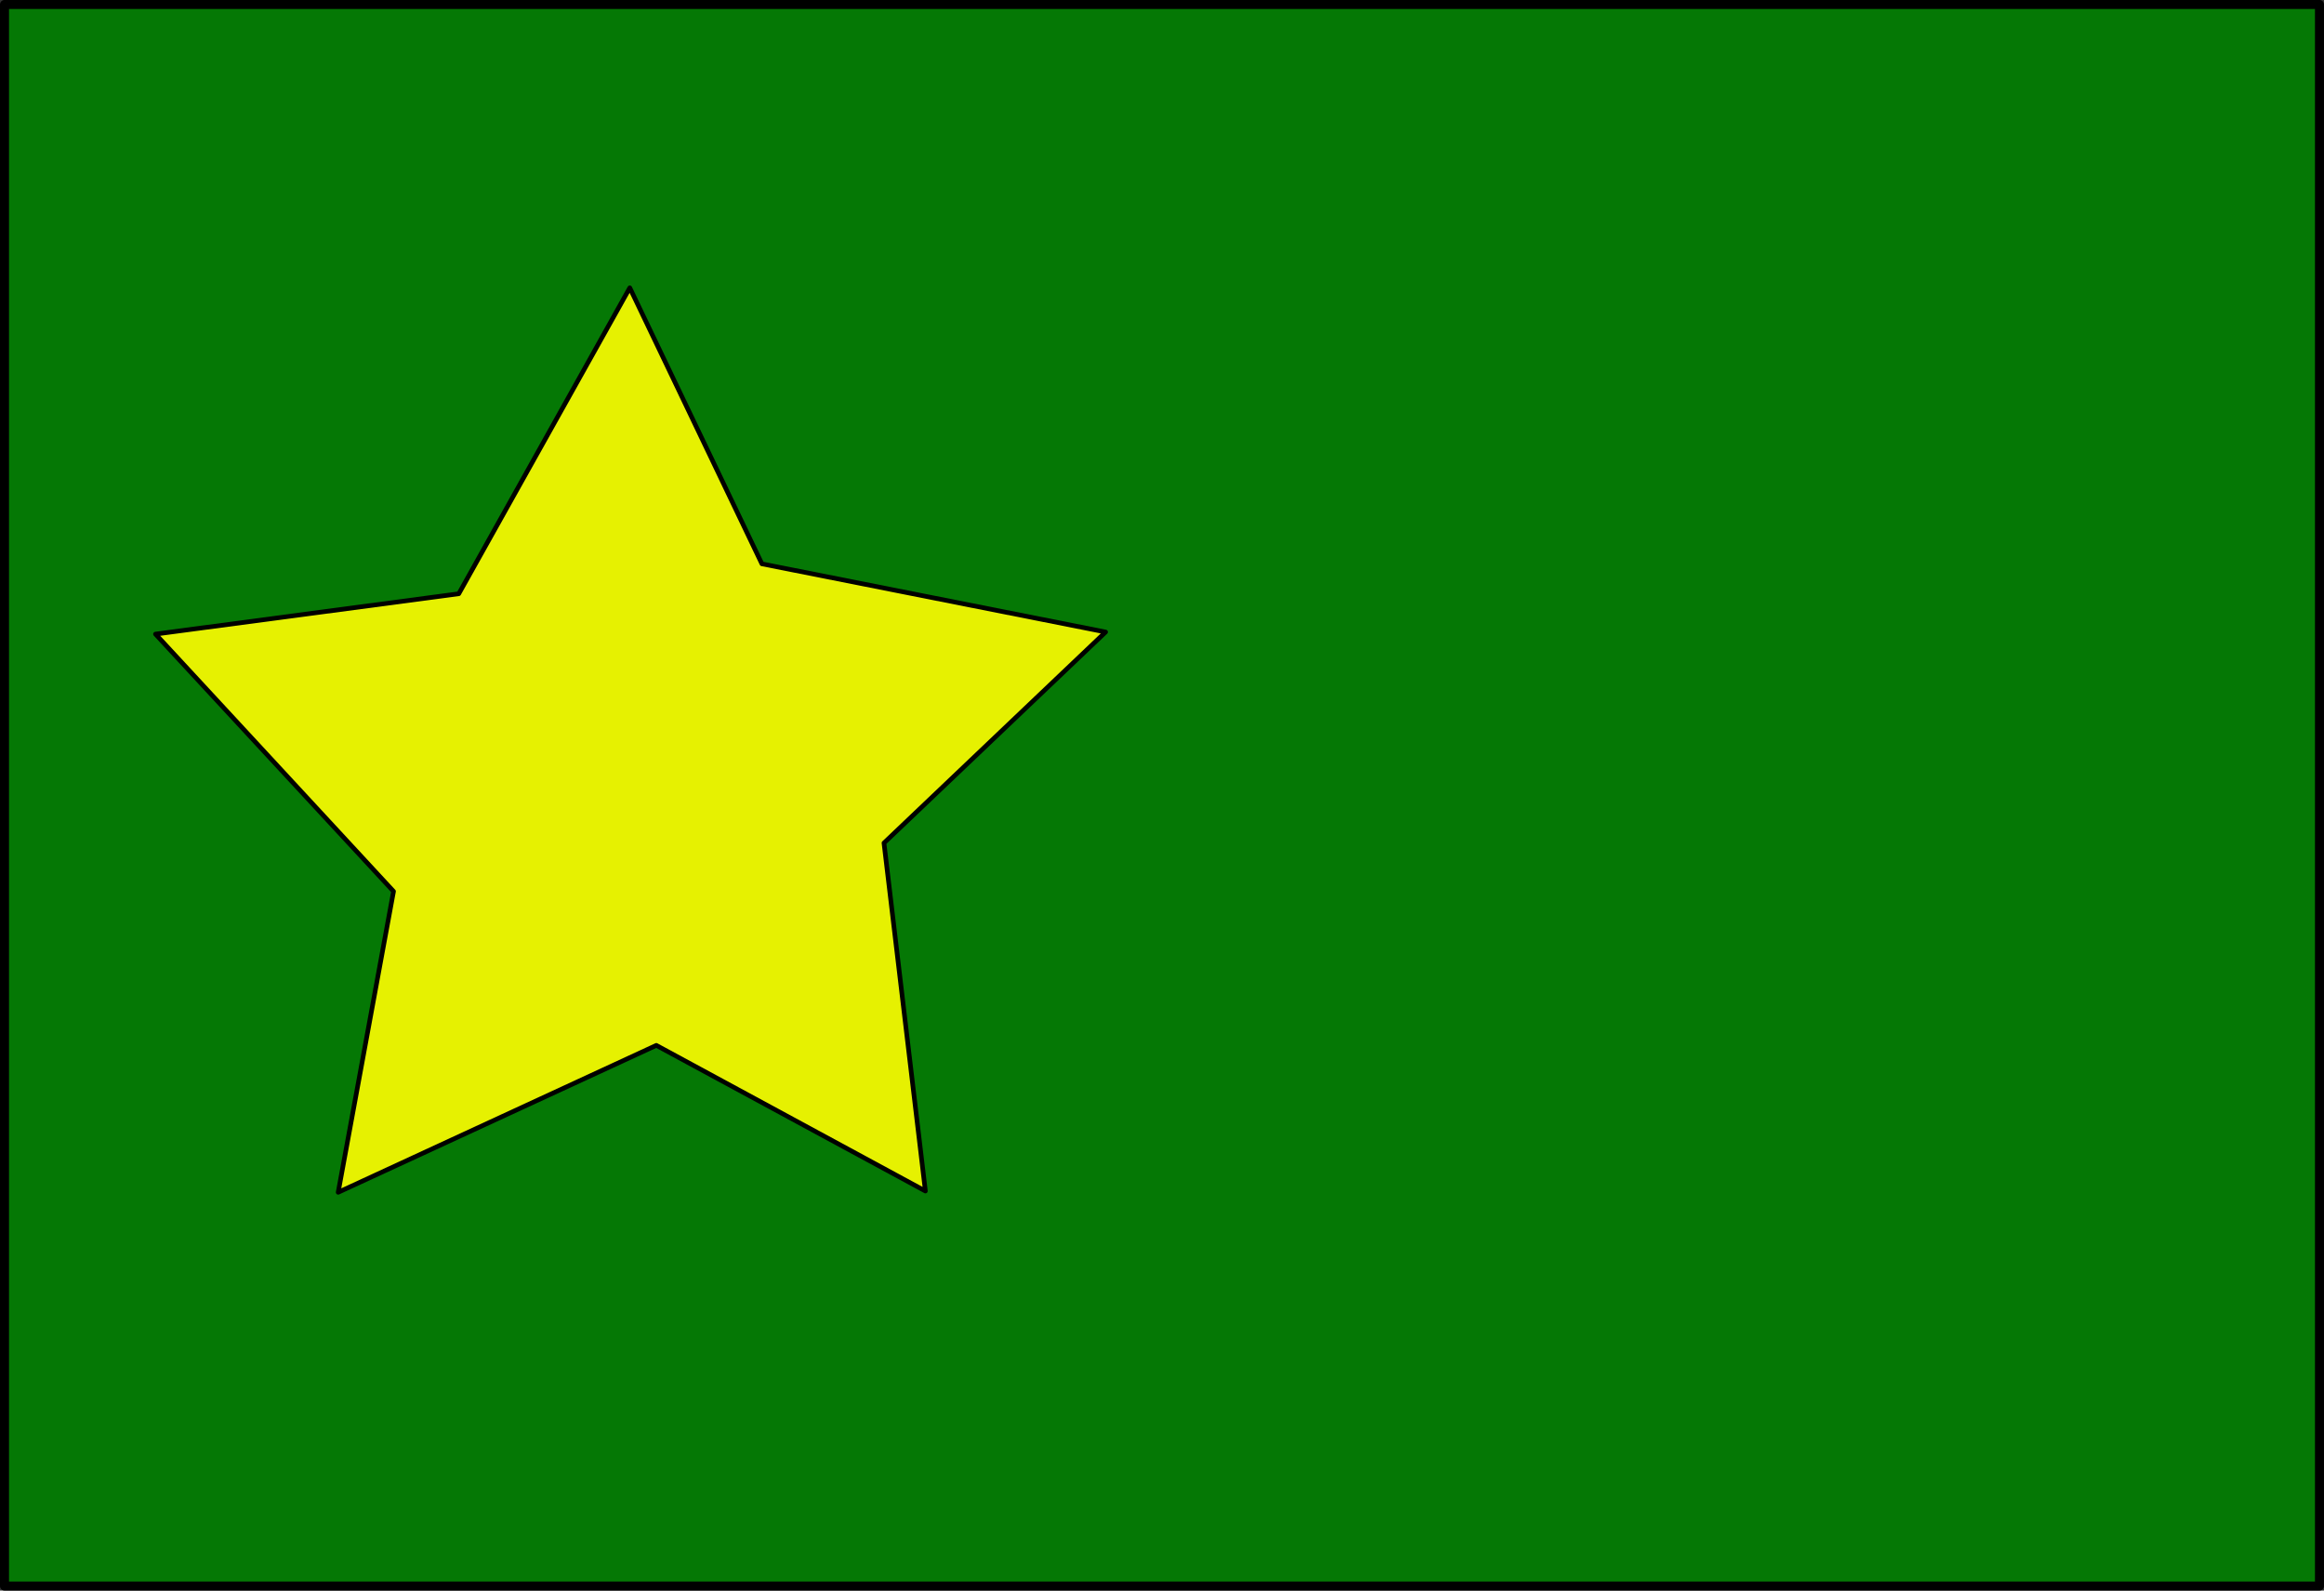 <?xml version="1.0" encoding="UTF-8" standalone="no"?>
<!-- Created with Inkscape (http://www.inkscape.org/) -->

<svg
   xmlns:dc="http://purl.org/dc/elements/1.1/"
   xmlns:cc="http://creativecommons.org/ns#"
   xmlns:rdf="http://www.w3.org/1999/02/22-rdf-syntax-ns#"
   xmlns:svg="http://www.w3.org/2000/svg"
   xmlns="http://www.w3.org/2000/svg"
   xmlns:sodipodi="http://sodipodi.sourceforge.net/DTD/sodipodi-0.dtd"
   xmlns:inkscape="http://www.inkscape.org/namespaces/inkscape"
   width="95mm"
   height="65mm"
   viewBox="0 0 95 65"
   version="1.1"
   id="svg8"
   inkscape:version="0.92.1 r15371"
   sodipodi:docname="cartao.svg">
  <rect x="0" y="0" width="95" height="65" fill="#333333" stroke="none"/>
  <defs
     id="defs2" />
  <sodipodi:namedview
     id="base"
     pagecolor="#ffffff"
     bordercolor="#666666"
     borderopacity="1.0"
     inkscape:pageopacity="0.0"
     inkscape:pageshadow="2"
     inkscape:zoom="0.98994949"
     inkscape:cx="22.727995"
     inkscape:cy="72.601835"
     inkscape:document-units="mm"
     inkscape:current-layer="layer1"
     showgrid="false"
     units="mm"
     inkscape:window-width="1280"
     inkscape:window-height="736"
     inkscape:window-x="0"
     inkscape:window-y="27"
     inkscape:window-maximized="1" />
  <g
     inkscape:label="Camada 1"
     inkscape:groupmode="layer"
     id="layer1"
     transform="translate(0,-232)">
    <rect
       style="opacity:1;vector-effect:none;fill:#008000;fill-opacity:0.897;stroke:#000000;stroke-width:0.369;stroke-linecap:round;stroke-linejoin:round;stroke-miterlimit:4;stroke-dasharray:none;stroke-dashoffset:0;stroke-opacity:1"
       id="rect4485"
       width="94.631"
       height="64.631"
       x="0.184"
       y="232.184" />
    <path
       sodipodi:type="star"
       style="opacity:1;vector-effect:none;fill:#ffff00;fill-opacity:0.897;stroke:#000000;stroke-width:0.189;stroke-linecap:round;stroke-linejoin:round;stroke-miterlimit:4;stroke-dasharray:none;stroke-dashoffset:0;stroke-opacity:1"
       id="path4489"
       sodipodi:sides="5"
       sodipodi:cx="23.848839"
       sodipodi:cy="263.61536"
       sodipodi:r1="10.590595"
       sodipodi:r2="20.418325"
       sodipodi:arg1="-1.5643448"
       sodipodi:arg2="-0.83994149"
       inkscape:flatsided="false"
       inkscape:rounded="0"
       inkscape:randomized="0"
       d="m 23.917,253.025 13.561,-4.613 -3.536,11.996 8.578,11.472 -12.502,0.344 -8.26,11.703 -4.19,-11.783 -13.683,-4.239 9.912,-7.626 -0.197,-14.323 z"
       inkscape:transform-center-x="-1.3828146"
       inkscape:transform-center-y="-4.7430713"
       transform="rotate(30,23.766,267.521)" />
  </g>
</svg>
